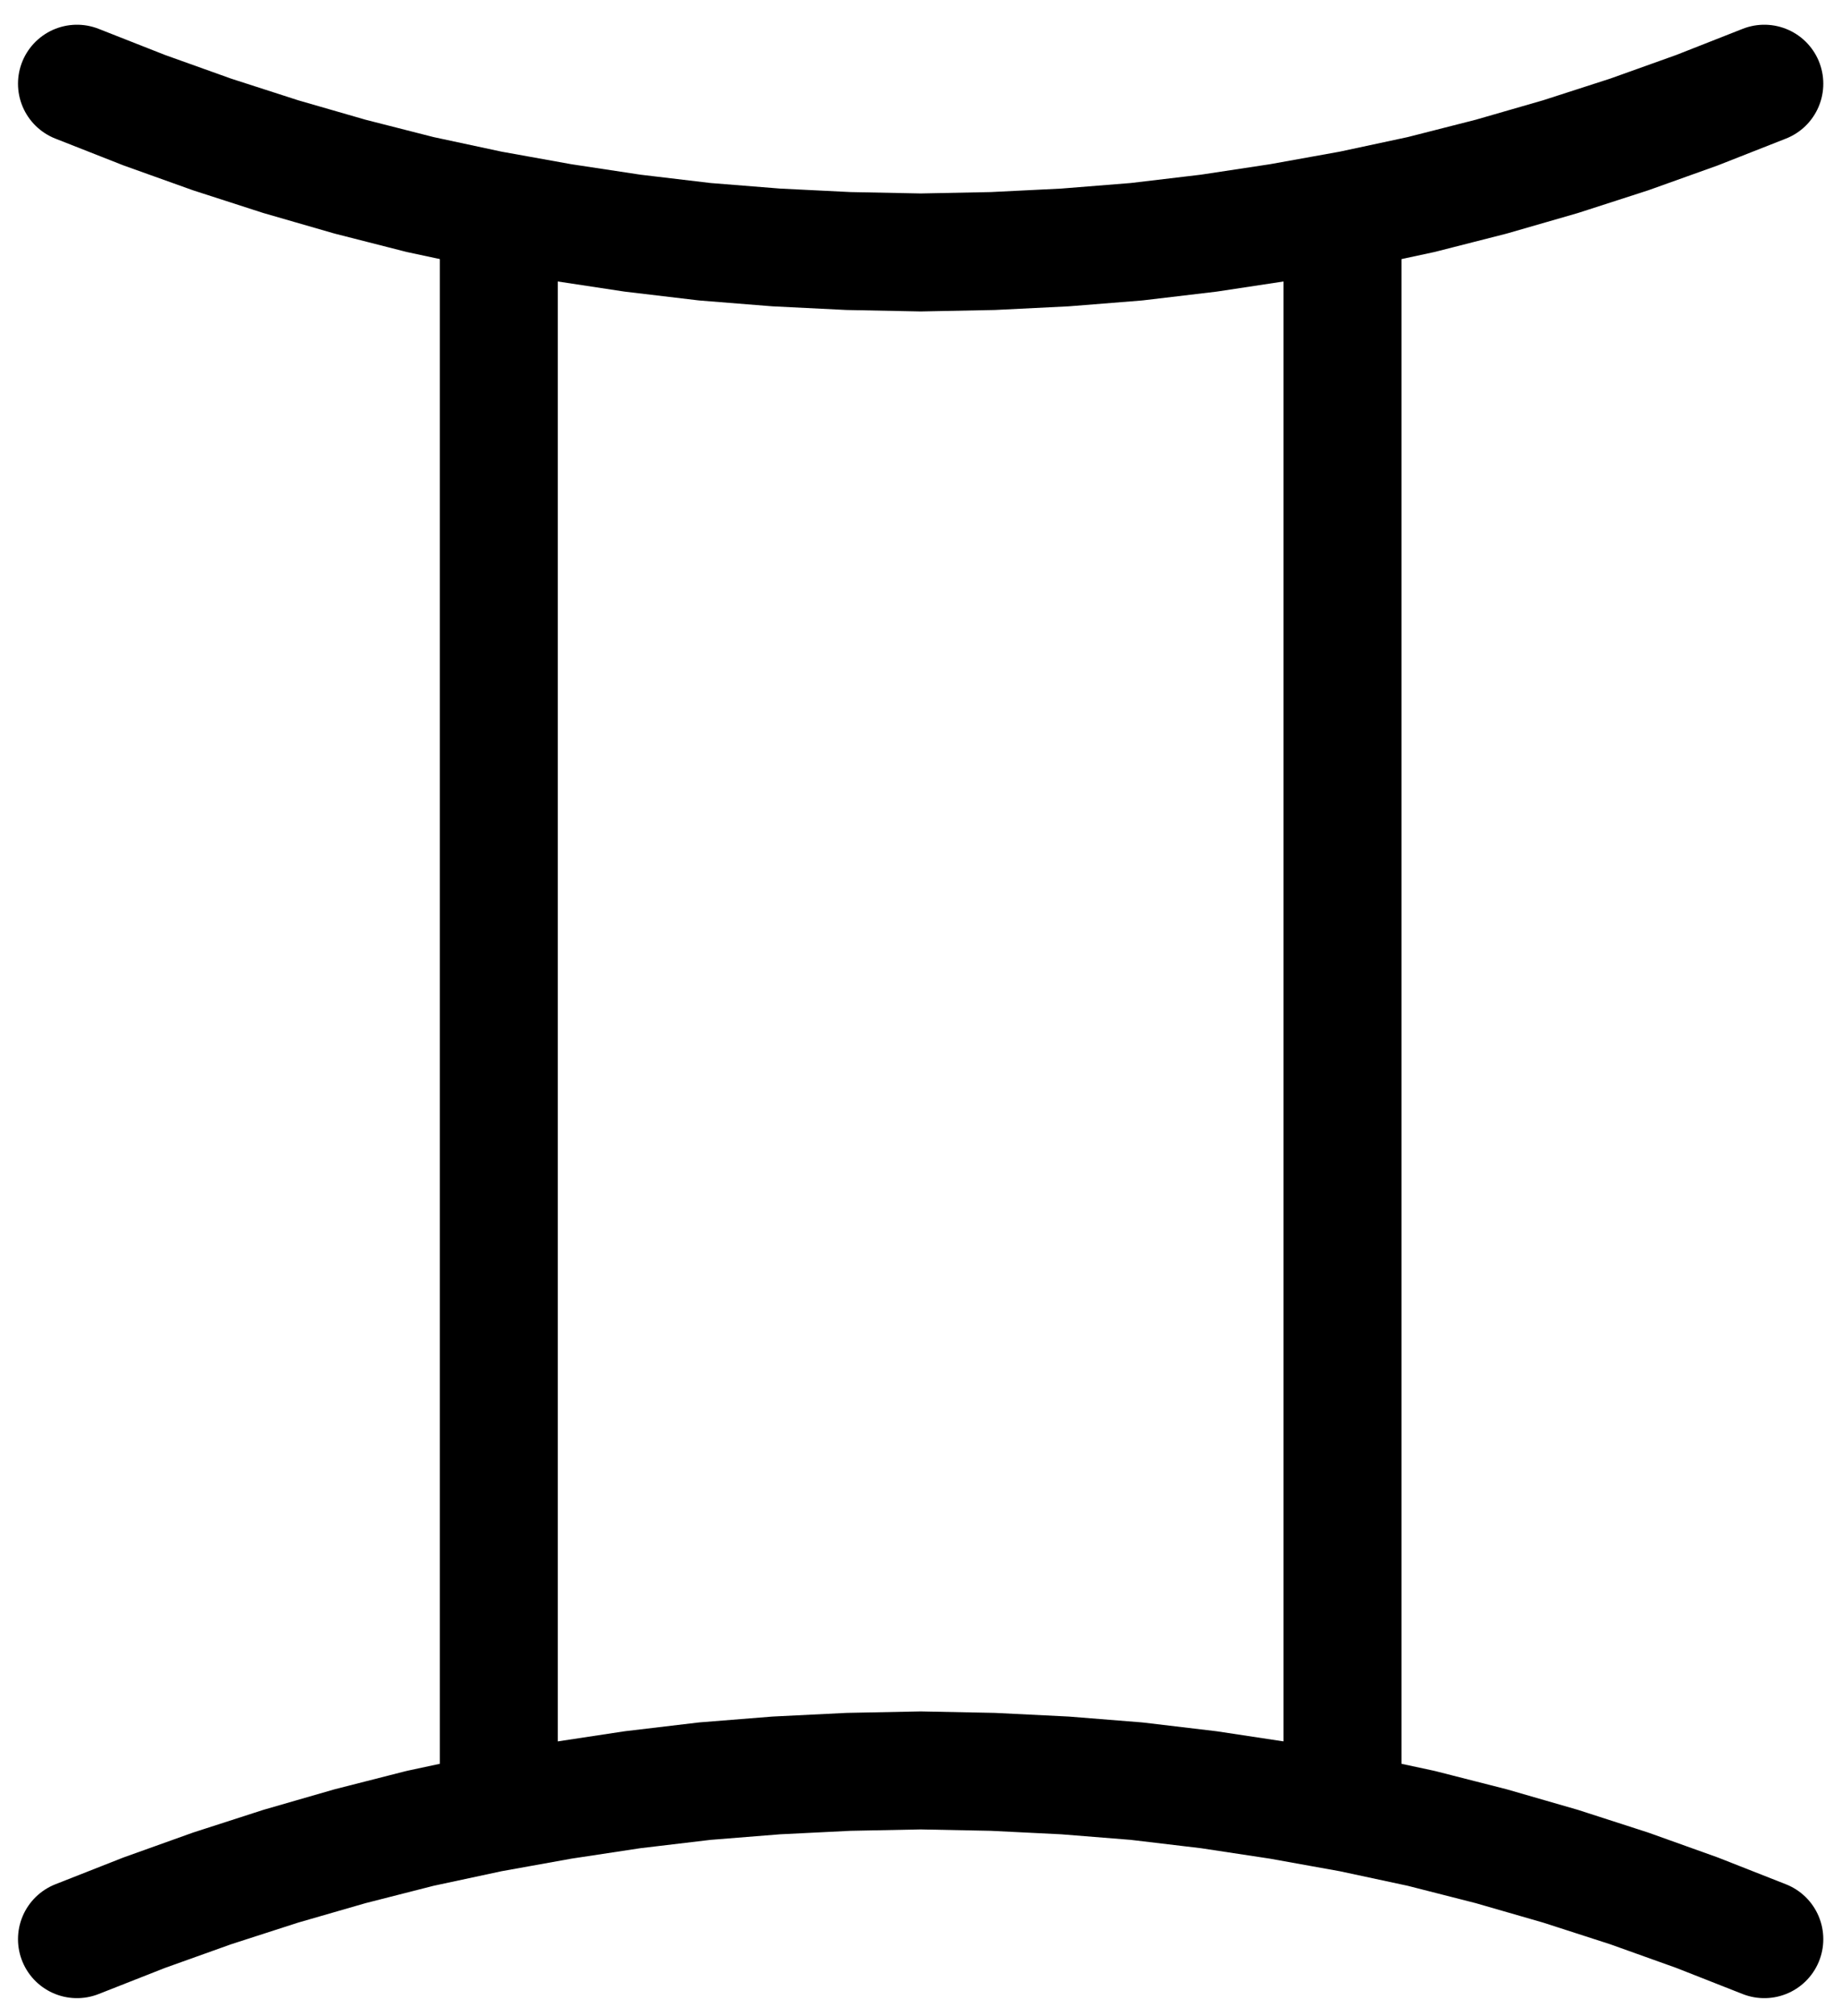 <?xml version="1.0" encoding="UTF-8" standalone="no"?>
<!-- Created with Inkscape (http://www.inkscape.org/) -->

<svg
   version="1.1"
   id="svg1"
   width="412.213"
   height="451.16"
   viewBox="0 0 412.213 451.16"
   sodipodi:docname="Gemini.pdf"
   xmlns:inkscape="http://www.inkscape.org/namespaces/inkscape"
   xmlns:sodipodi="http://sodipodi.sourceforge.net/DTD/sodipodi-0.dtd"
   xmlns="http://www.w3.org/2000/svg"
   xmlns:svg="http://www.w3.org/2000/svg">
  <defs
     id="defs1">
    <clipPath
       clipPathUnits="userSpaceOnUse"
       id="clipPath2">
      <path
         d="M 26.4,26.56 V 1096.16 H 767.04 V 26.56 Z"
         transform="translate(-3.3333334e-6)"
         clip-rule="evenodd"
         id="path2" />
    </clipPath>
    <clipPath
       clipPathUnits="userSpaceOnUse"
       id="clipPath4">
      <path
         d="M 26.4,26.56 V 1096.16 H 767.04 V 26.56 Z"
         transform="translate(-3.3333334e-6)"
         clip-rule="evenodd"
         id="path4" />
    </clipPath>
    <clipPath
       clipPathUnits="userSpaceOnUse"
       id="clipPath6">
      <path
         d="M 26.4,26.56 V 1096.16 H 767.04 V 26.56 Z"
         transform="translate(-208,-353.76)"
         clip-rule="evenodd"
         id="path6" />
    </clipPath>
    <clipPath
       clipPathUnits="userSpaceOnUse"
       id="clipPath8">
      <path
         d="M 26.4,26.56 V 1096.16 H 767.04 V 26.56 Z"
         transform="translate(-585.6,-768.96)"
         clip-rule="evenodd"
         id="path8" />
    </clipPath>
  </defs>
  <sodipodi:namedview
     id="namedview1"
     pagecolor="#505050"
     bordercolor="#eeeeee"
     borderopacity="1"
     inkscape:showpageshadow="0"
     inkscape:pageopacity="0"
     inkscape:pagecheckerboard="0"
     inkscape:deskcolor="#505050">
    <inkscape:page
       x="0"
       y="0"
       inkscape:label="1"
       id="page1"
       width="412.213"
       height="451.16"
       margin="0"
       bleed="0" />
  </sodipodi:namedview>
  <g
     id="g1"
     inkscape:groupmode="layer"
     inkscape:label="1">
    <path
       id="path1"
       d="M 302.4,734.24 V 388.16"
       style="fill:none;stroke:#000000;stroke-width:26.4;stroke-linecap:round;stroke-linejoin:round;stroke-miterlimit:10;stroke-dasharray:none;stroke-opacity:1"
       transform="translate(-190.773,-335.027)"
       clip-path="url(#clipPath2)" />
    <path
       id="path3"
       d="M 491.2,734.24 V 388.16"
       style="fill:none;stroke:#000000;stroke-width:26.4;stroke-linecap:round;stroke-linejoin:round;stroke-miterlimit:10;stroke-dasharray:none;stroke-opacity:1"
       transform="translate(-190.773,-335.027)"
       clip-path="url(#clipPath4)" />
    <path
       id="path5"
       d="m 0,0 15.04,5.92 15.2,5.44 15.36,4.96 15.52,4.48 15.68,4 15.68,3.36 16,2.88 15.84,2.4 16.16,1.92 16,1.28 16.16,0.8 16.16,0.32 16.16,-0.32 16.16,-0.8 16,-1.28 16.16,-1.92 15.84,-2.4 16,-2.88 15.68,-3.36 15.68,-4 L 332,16.32 347.36,11.36 362.56,5.92 377.6,0"
       style="fill:none;stroke:#000000;stroke-width:26.4;stroke-linecap:round;stroke-linejoin:round;stroke-miterlimit:10;stroke-dasharray:none;stroke-opacity:1"
       transform="translate(17.227,18.733)"
       clip-path="url(#clipPath6)" />
    <path
       id="path7"
       d="m 0,0 -15.04,-5.92 -15.2,-5.44 -15.36,-4.96 -15.52,-4.48 -15.68,-4 -15.68,-3.36 -16,-2.88 -15.84,-2.4 -16.16,-1.92 -16,-1.28 -16.16,-0.8 -16.16,-0.32 -16.16,0.32 -16.16,0.8 -16,1.28 -16.16,1.92 -15.84,2.4 -16,2.88 -15.68,3.36 -15.68,4 L -332,-16.32 -347.36,-11.36 -362.56,-5.92 -377.6,0"
       style="fill:none;stroke:#000000;stroke-width:26.4;stroke-linecap:round;stroke-linejoin:round;stroke-miterlimit:10;stroke-dasharray:none;stroke-opacity:1"
       transform="translate(394.827,433.933)"
       clip-path="url(#clipPath8)" />
  </g>
</svg>
